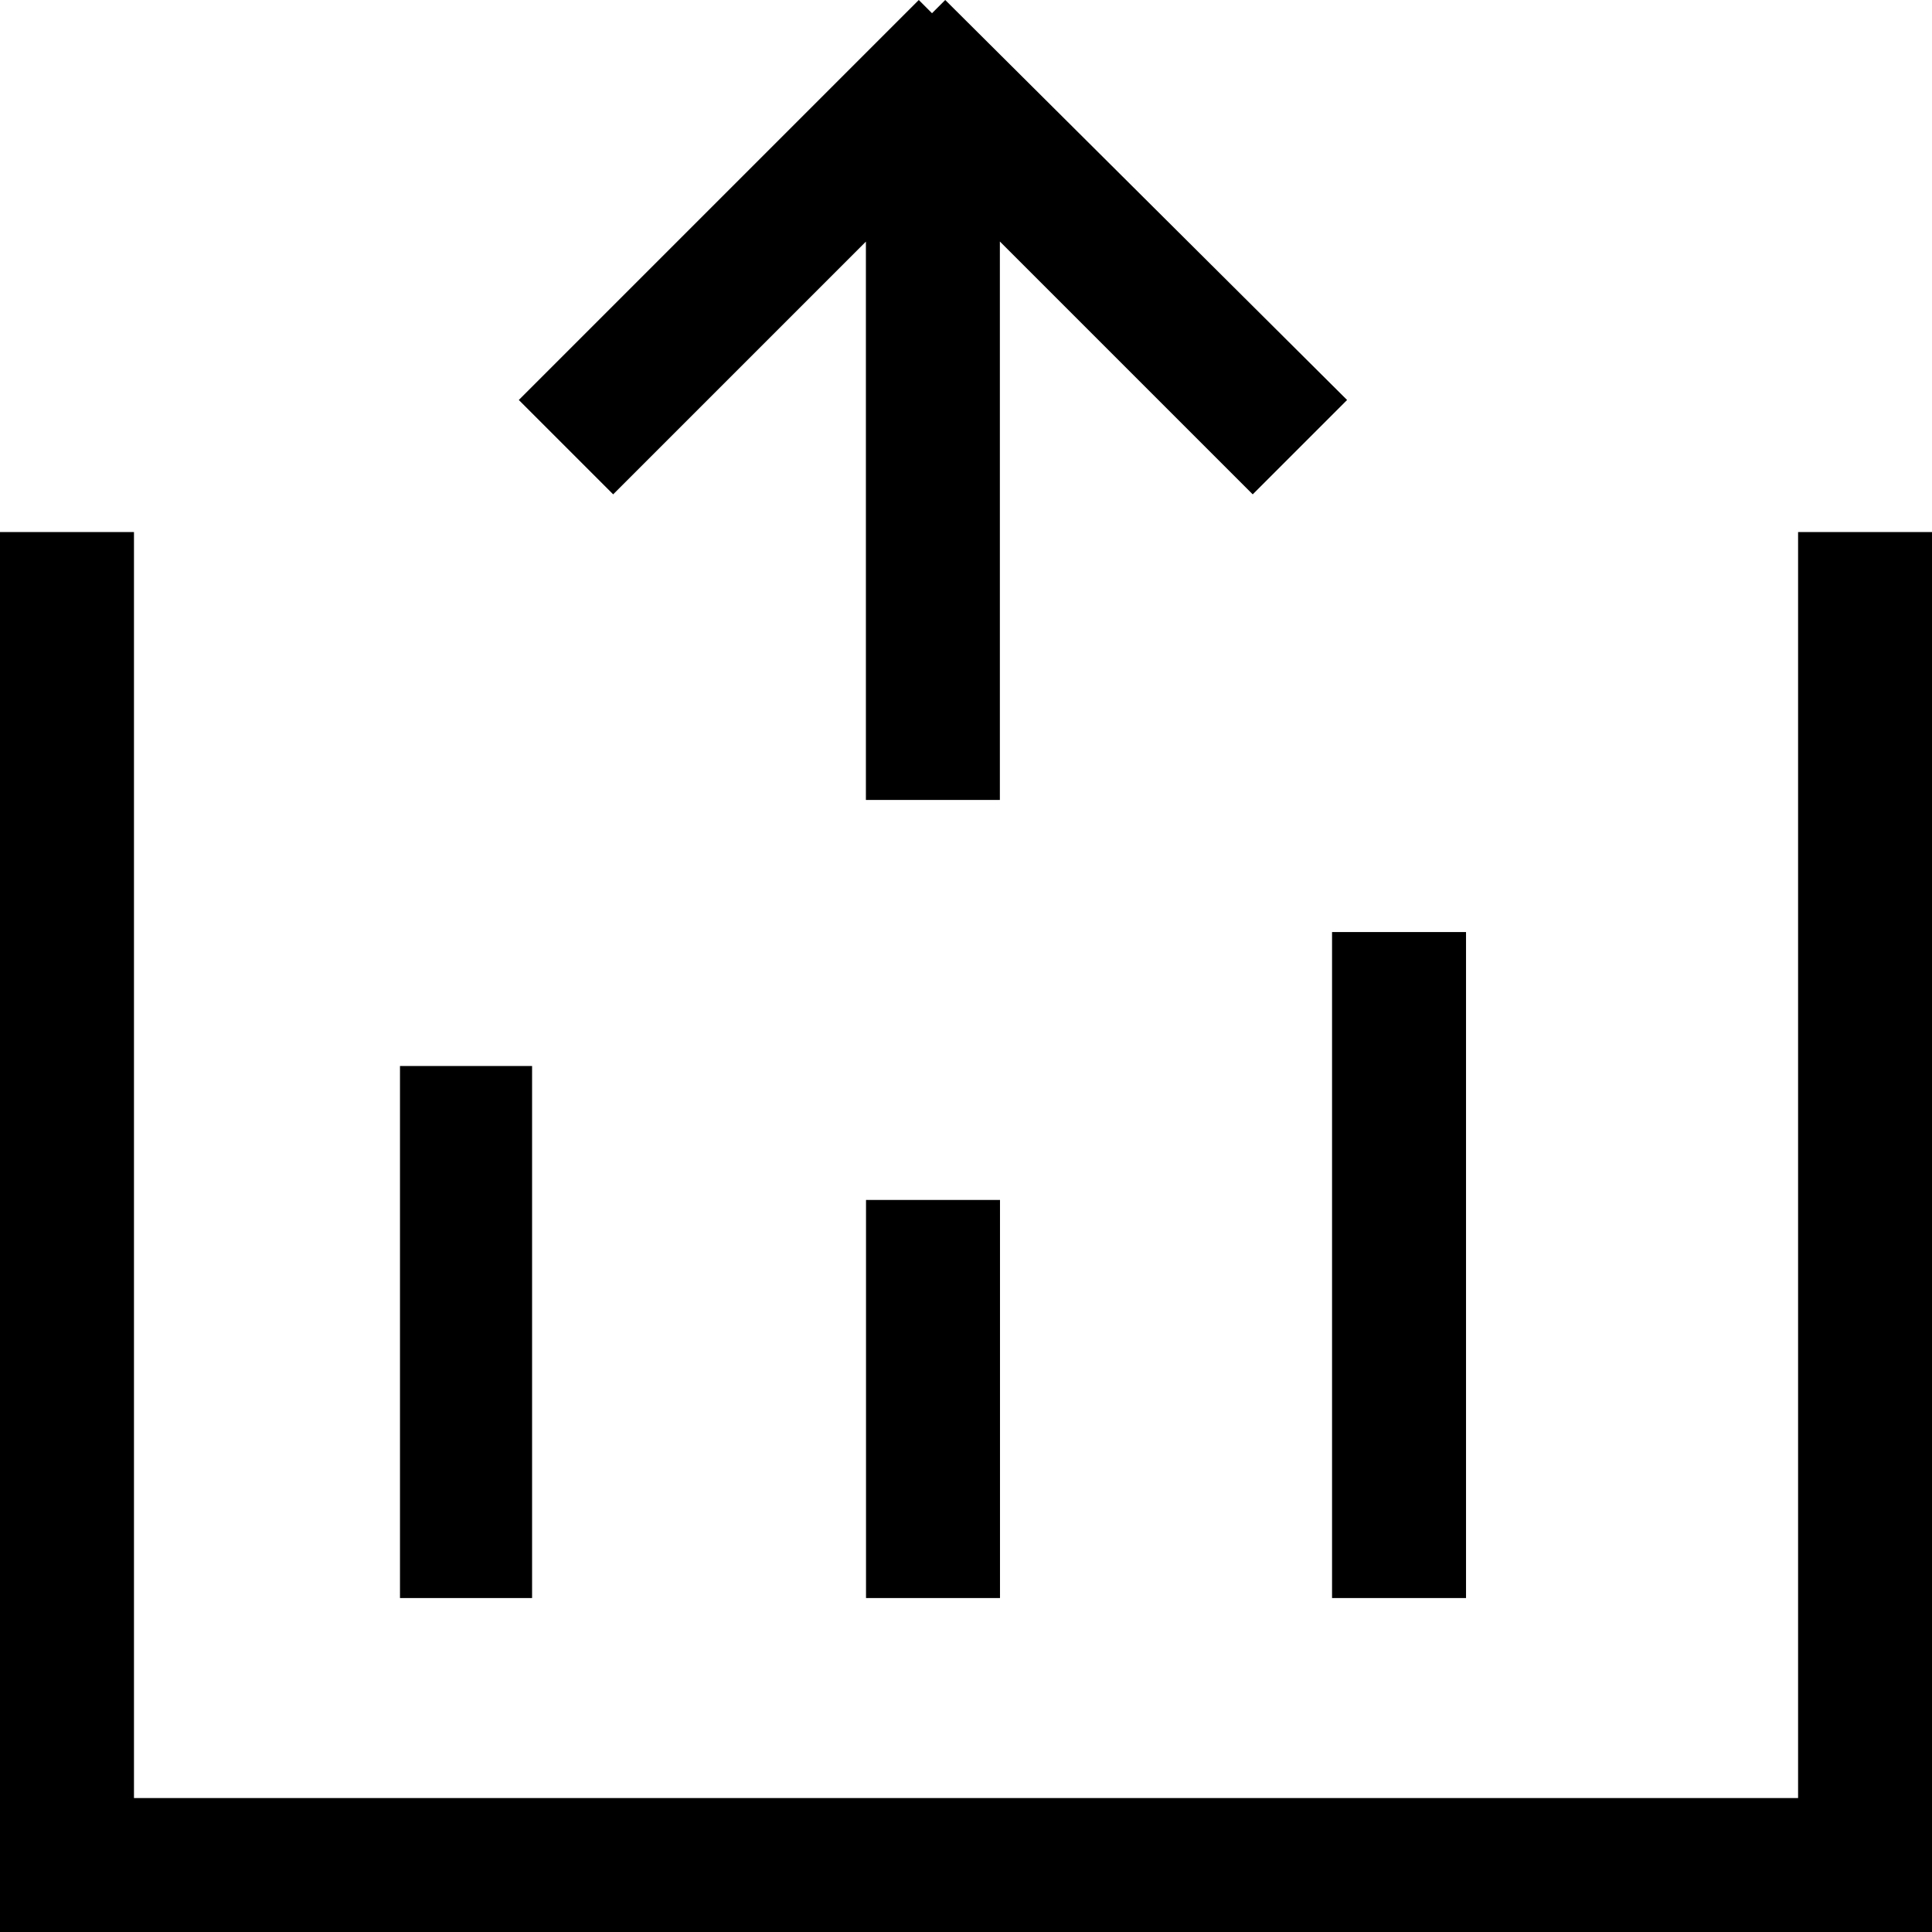 <!-- Generated by IcoMoon.io -->
<svg version="1.1" xmlns="http://www.w3.org/2000/svg" width="32" height="32" viewBox="0 0 32 32">
<title>commercial-sales</title>
<path d="M14.344 4l-4.188 4.188-1.563-1.563 6.625-6.625 0.219 0.219 0.219-0.219 6.656 6.625-1.563 1.563-4.188-4.188v9.25h-2.219v-9.25zM6.625 17.656h2.188v8.813h-2.188v-8.813zM14.344 19.875h2.219v6.594h-2.219v-6.594zM22.063 15.438h2.219v11.031h-2.219v-11.031zM32 32h-32v-23.188h2.219v20.969h27.563v-20.969h2.219v23.188z"></path>
</svg>
